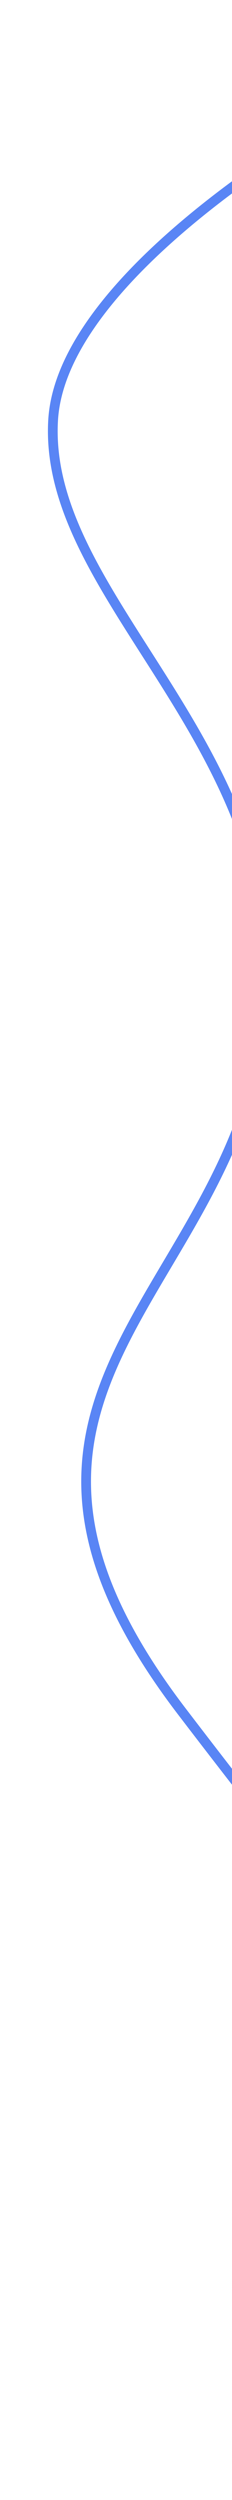 <svg width="119" height="1277" viewBox="0 0 119 1277" fill="none" xmlns="http://www.w3.org/2000/svg">
<g filter="url(#filter0_d_103_7358)">
<path d="M233.458 3.438C166.476 34.89 31.455 116.387 27.235 190.763C21.96 283.733 153.297 358.75 135.836 498.667C118.375 638.584 -31.19 687.544 93.127 850.034C217.445 1012.52 305.476 1102.42 230.513 1225.78" stroke="#5985F5" stroke-width="5" stroke-linecap="round" stroke-linejoin="round"/>
</g>
<defs>
<filter id="filter0_d_103_7358" x="0.58" y="0.938" width="284.085" height="1275.34" filterUnits="userSpaceOnUse" color-interpolation-filters="sRGB">
<feFlood flood-opacity="0" result="BackgroundImageFix"/>
<feColorMatrix in="SourceAlpha" type="matrix" values="0 0 0 0 0 0 0 0 0 0 0 0 0 0 0 0 0 0 127 0" result="hardAlpha"/>
<feOffset dy="24"/>
<feGaussianBlur stdDeviation="12"/>
<feComposite in2="hardAlpha" operator="out"/>
<feColorMatrix type="matrix" values="0 0 0 0 0.216 0 0 0 0 0.204 0 0 0 0 0.663 0 0 0 0.3 0"/>
<feBlend mode="normal" in2="BackgroundImageFix" result="effect1_dropShadow_103_7358"/>
<feBlend mode="normal" in="SourceGraphic" in2="effect1_dropShadow_103_7358" result="shape"/>
</filter>
</defs>
</svg>
